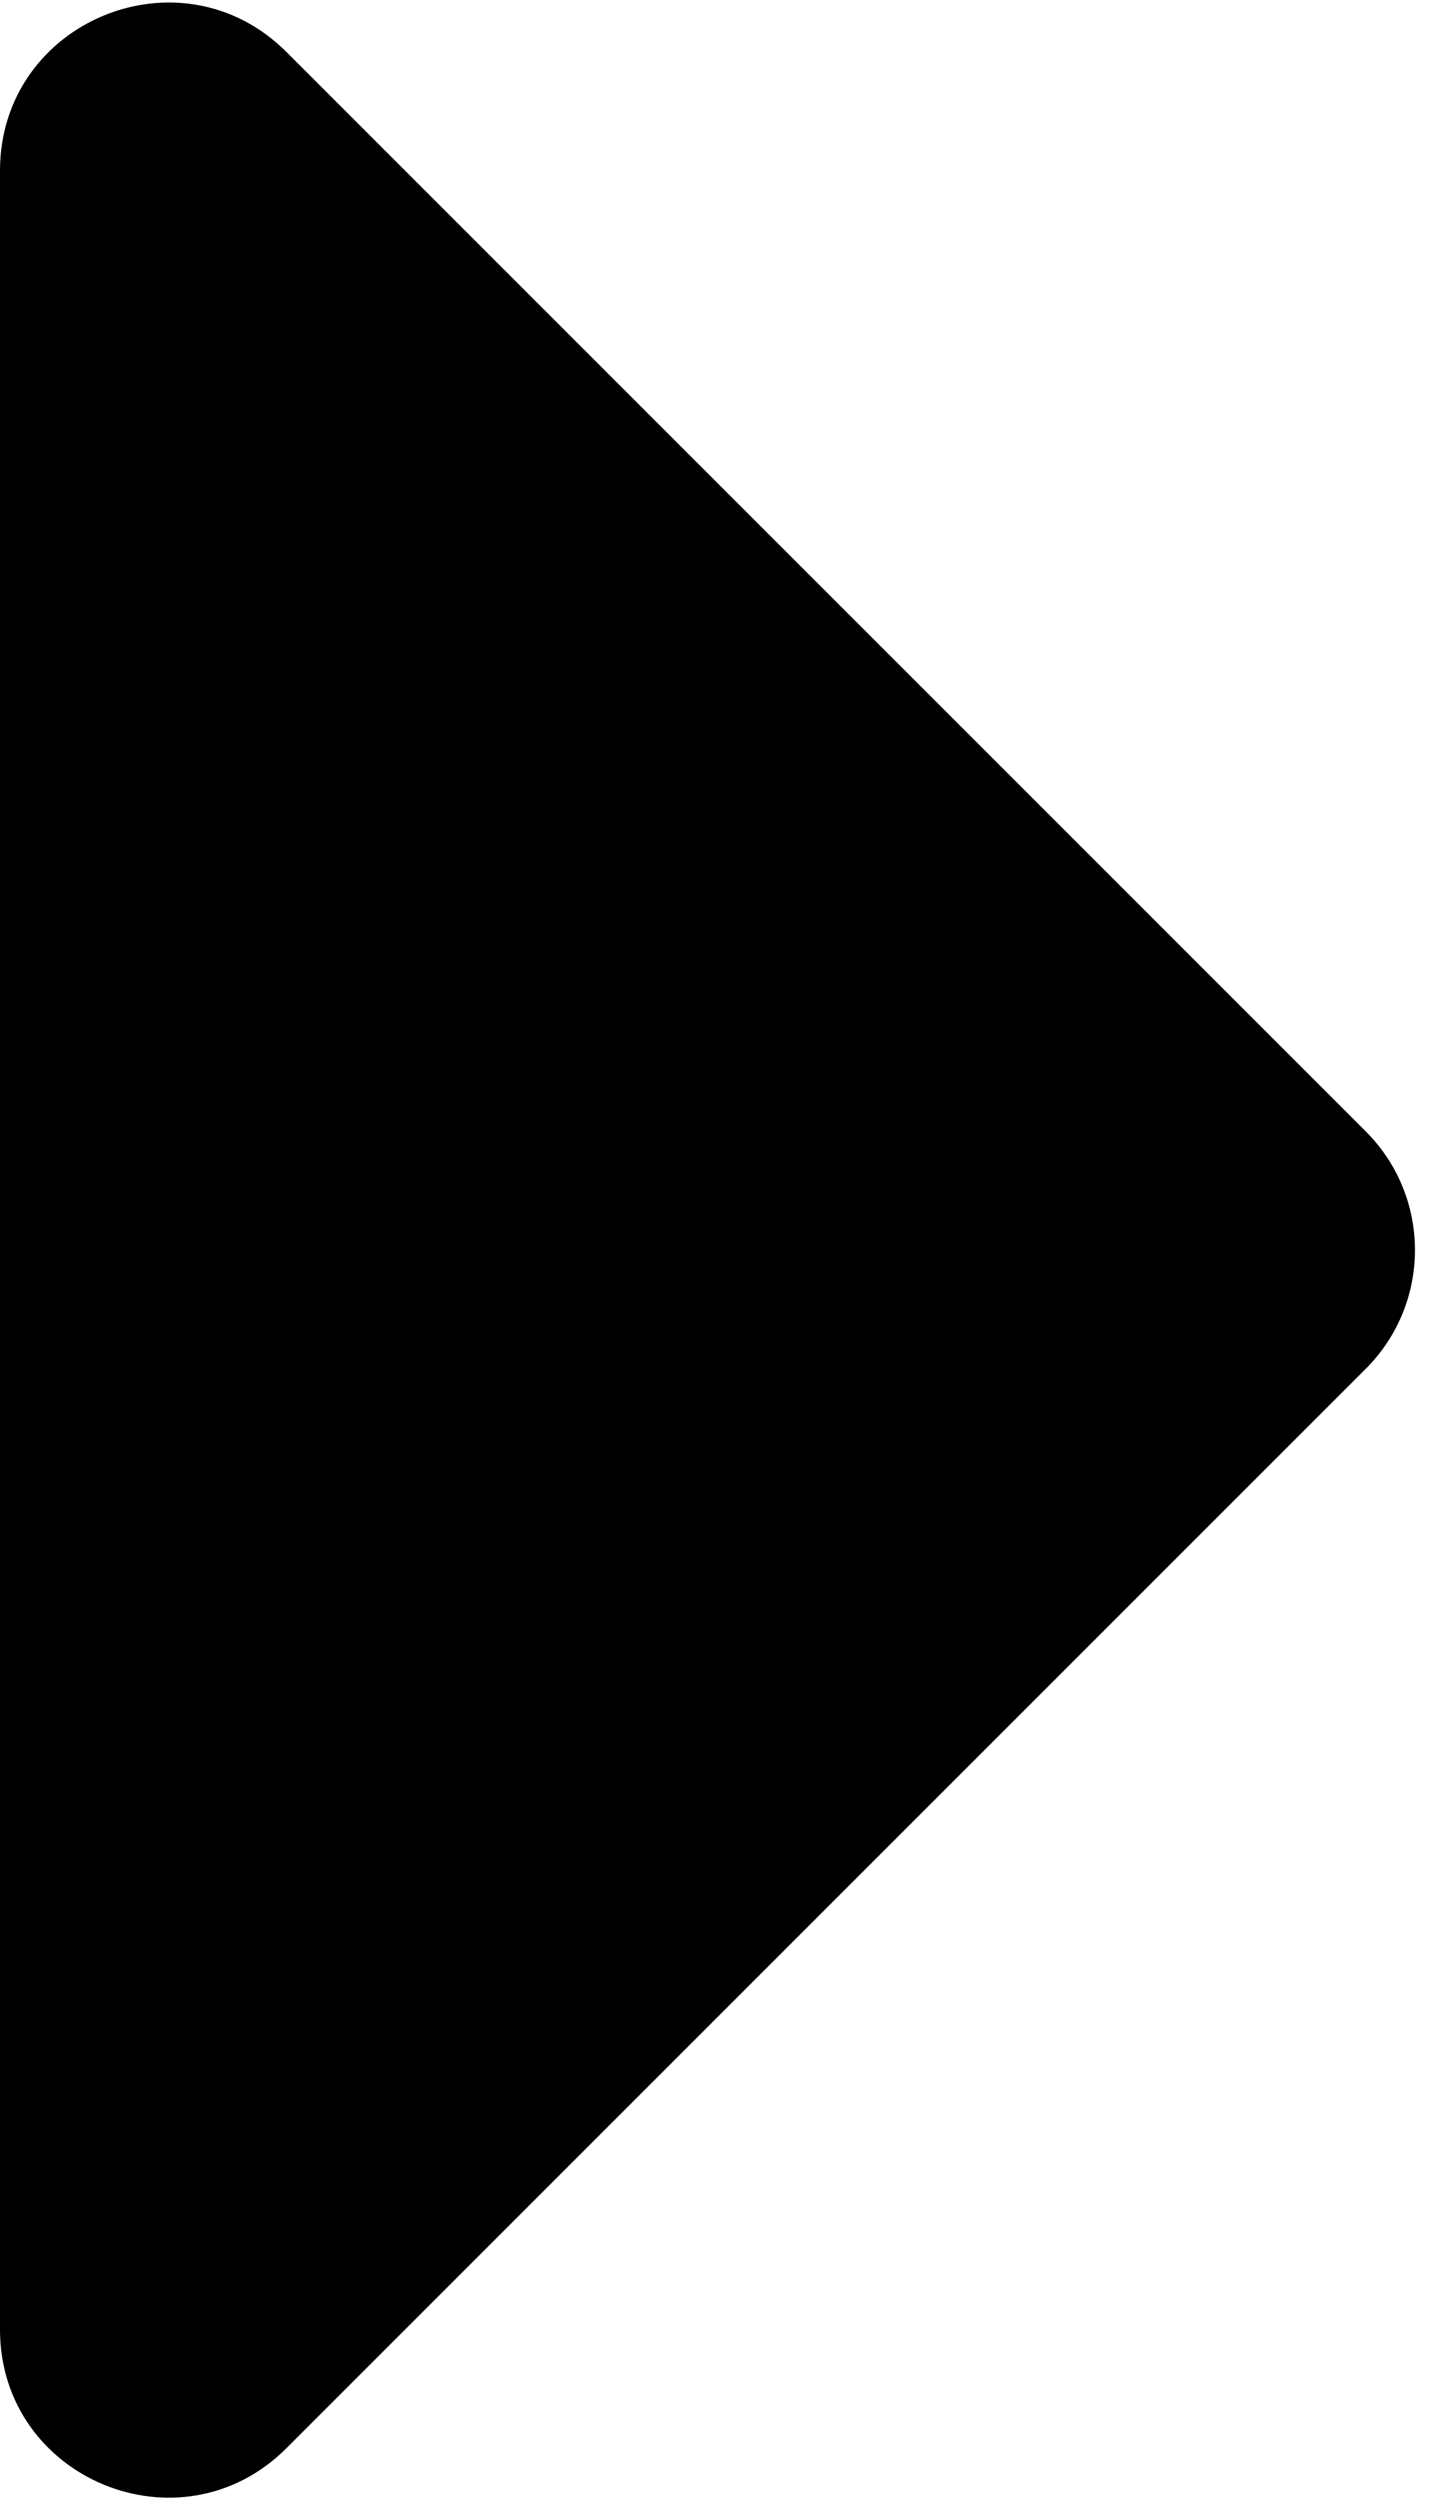 ﻿<?xml version="1.0" encoding="utf-8"?>
<svg version="1.1" xmlns:xlink="http://www.w3.org/1999/xlink" width="29px" height="50px" xmlns="http://www.w3.org/2000/svg">
  <defs>
    <pattern id="BGPattern" patternUnits="userSpaceOnUse" alignment="0 0" imageRepeat="None" />
    <mask fill="white" id="Clip1360">
      <path d="M 5.729 48.96  C 3.615 51.074  0 49.577  0 46.588  L 0 3.412  C 0 0.423  3.615 -1.074  5.729 1.04  L 27.316 22.627  C 28.627 23.938  28.627 26.062  27.316 27.373  L 5.729 48.96  Z " fill-rule="evenodd" />
    </mask>
  </defs>
  <g>
    <path d="M 5.729 48.96  C 3.615 51.074  0 49.577  0 46.588  L 0 3.412  C 0 0.423  3.615 -1.074  5.729 1.04  L 27.316 22.627  C 28.627 23.938  28.627 26.062  27.316 27.373  L 5.729 48.96  Z " fill-rule="nonzero" fill="rgba(0, 0, 0, 1)" stroke="none" class="fill" />
    <path d="M 5.729 48.96  C 3.615 51.074  0 49.577  0 46.588  L 0 3.412  C 0 0.423  3.615 -1.074  5.729 1.04  L 27.316 22.627  C 28.627 23.938  28.627 26.062  27.316 27.373  L 5.729 48.96  Z " stroke-width="0" stroke-dasharray="0" stroke="rgba(255, 255, 255, 0)" fill="none" class="stroke" mask="url(#Clip1360)" />
  </g>
</svg>